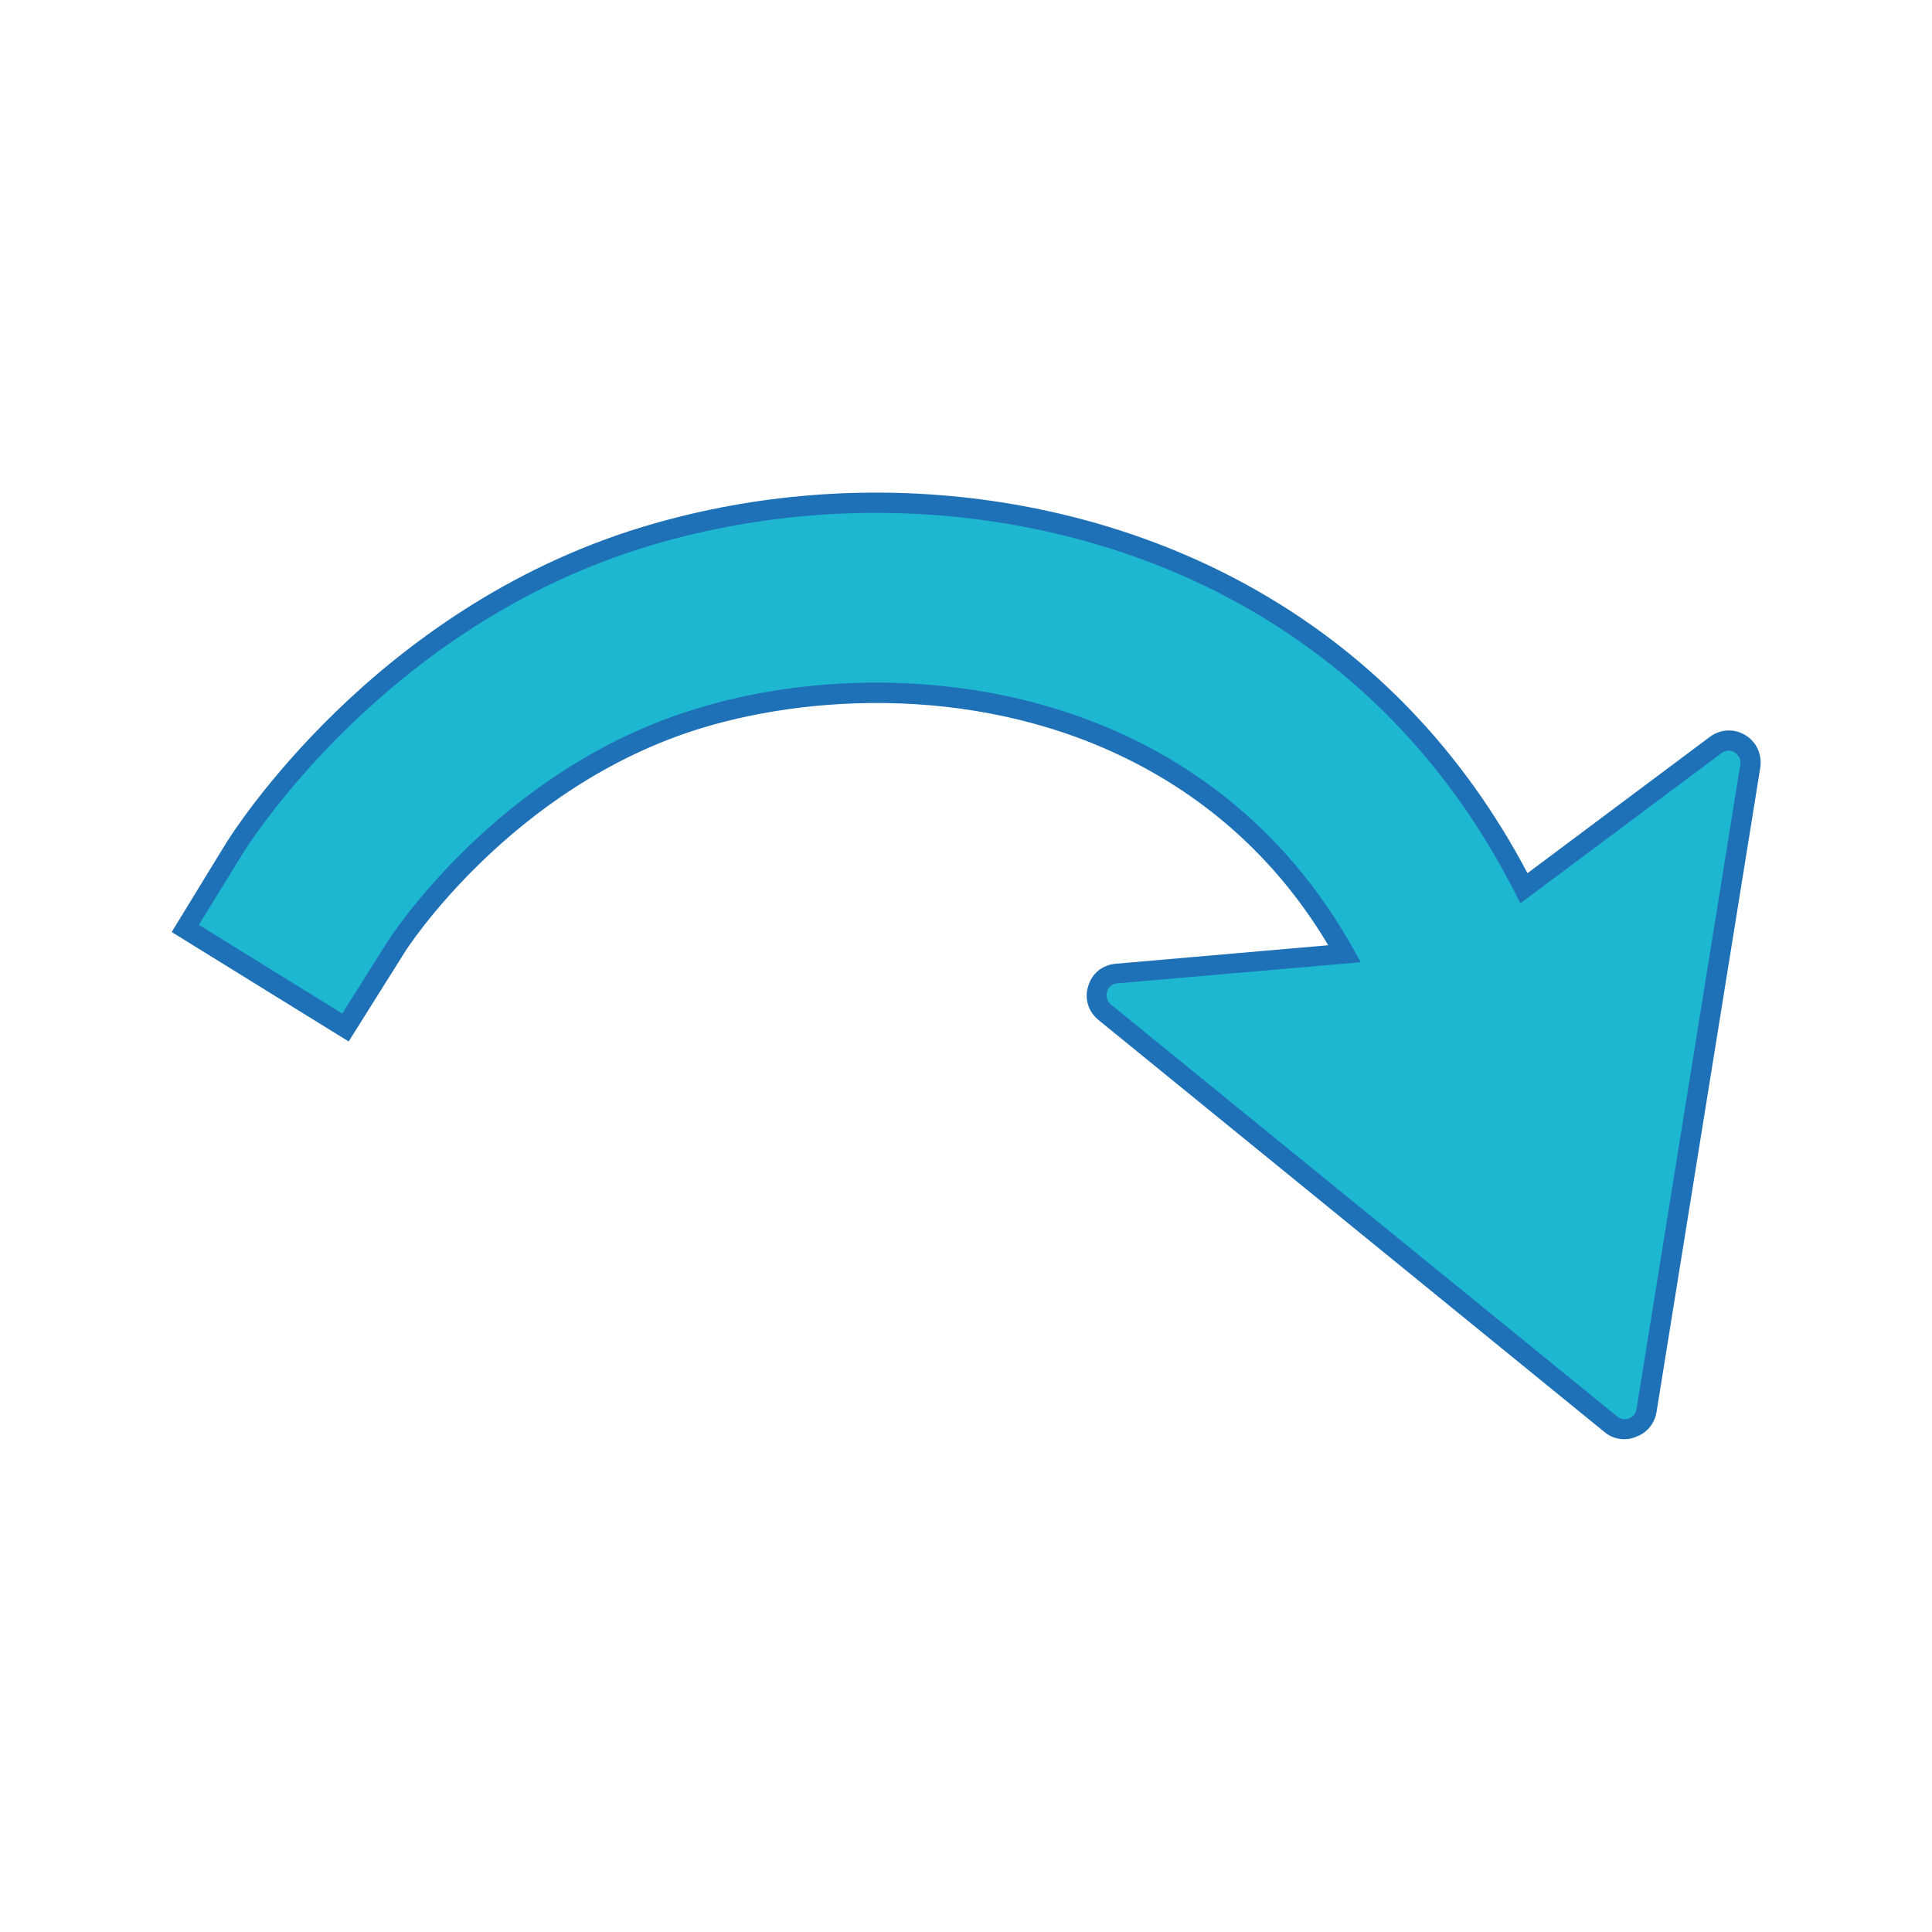 <?xml version="1.0" encoding="utf-8"?>
<!-- Generator: Adobe Illustrator 28.4.1, SVG Export Plug-In . SVG Version: 6.00 Build 0)  -->
<svg version="1.0" id="katman_2_00000015328674555090814690000013762126697356173469_"
	 xmlns="http://www.w3.org/2000/svg" xmlns:xlink="http://www.w3.org/1999/xlink" x="0px" y="0px" viewBox="0 0 512 512"
	 style="enable-background:new 0 0 512 512;" xml:space="preserve">
<style type="text/css">
	.st0{fill:#1EB7D2;}
	.st1{fill:#1F71B7;}
</style>
<path class="st0" d="M454.6,197.5l-50.8,37.9c-16.6-32.6-40.8-58.5-71.4-76.2c-46.9-27.1-107.3-33.4-161.6-16.9
	c-70.4,21.4-107.1,79.9-108.6,82.4L49.1,246l42.5,26.2l13.3-21.1c0.3-0.4,28.8-45.1,80.5-60.8c31.8-9.7,80.6-11.5,122,12.4
	c20.6,11.9,37,28.7,49,50.1l-60.4,5.2c-5.2,0.4-7.2,7-3.2,10.3l134.2,109.2c3.5,2.8,8.7,0.8,9.4-3.6L463.8,203
	C464.6,197.9,458.8,194.4,454.6,197.5z"/>
<path class="st1" d="M430.5,381.4c-1.9,0-3.8-0.6-5.3-1.9L291.1,270.3c-2.7-2.2-3.8-5.7-2.7-9c1-3.4,3.8-5.6,7.3-5.9l56.3-4.9
	c-11.5-19.3-27-34.6-46-45.5c-40.7-23.4-88.6-21.6-119.9-12.1c-50.7,15.4-78.8,59.2-79,59.7l-14.7,23.4l-46.9-29L60,223.3
	c1.6-2.5,38.8-61.9,110.1-83.6c54.9-16.7,116.1-10.3,163.7,17.2c30.2,17.4,54.1,42.5,71,74.5l48.3-36.1c2.8-2.1,6.4-2.3,9.4-0.5
	c3,1.8,4.5,5.1,4,8.6l-27.5,170.8c-0.5,3-2.5,5.5-5.3,6.5C432.6,381.2,431.6,381.4,430.5,381.4z M232.3,180.9
	c24.7,0,51.8,5.3,76.3,19.4c21,12.1,37.8,29.3,50,51.1l2,3.6l-64.5,5.6c-2,0.2-2.6,1.7-2.7,2.2s-0.5,2.1,1,3.4l134.2,109.2
	c1.3,1,2.6,0.7,3.1,0.5c0.5-0.2,1.7-0.8,2-2.5l27.5-170.8c0.3-2-1.1-2.9-1.5-3.2c-0.4-0.3-1.9-1-3.5,0.2l-53.3,39.8l-1.4-2.8
	c-16.5-32.4-40.2-57.7-70.4-75.1c-46.3-26.7-105.9-32.9-159.5-16.7C102.2,165.9,66,223.6,64.4,226.1l-11.7,19l38,23.5l11.9-18.9
	c0.3-0.5,29.1-45.9,82-61.9C198.1,183.6,214.6,180.9,232.3,180.9z"/>
</svg>
